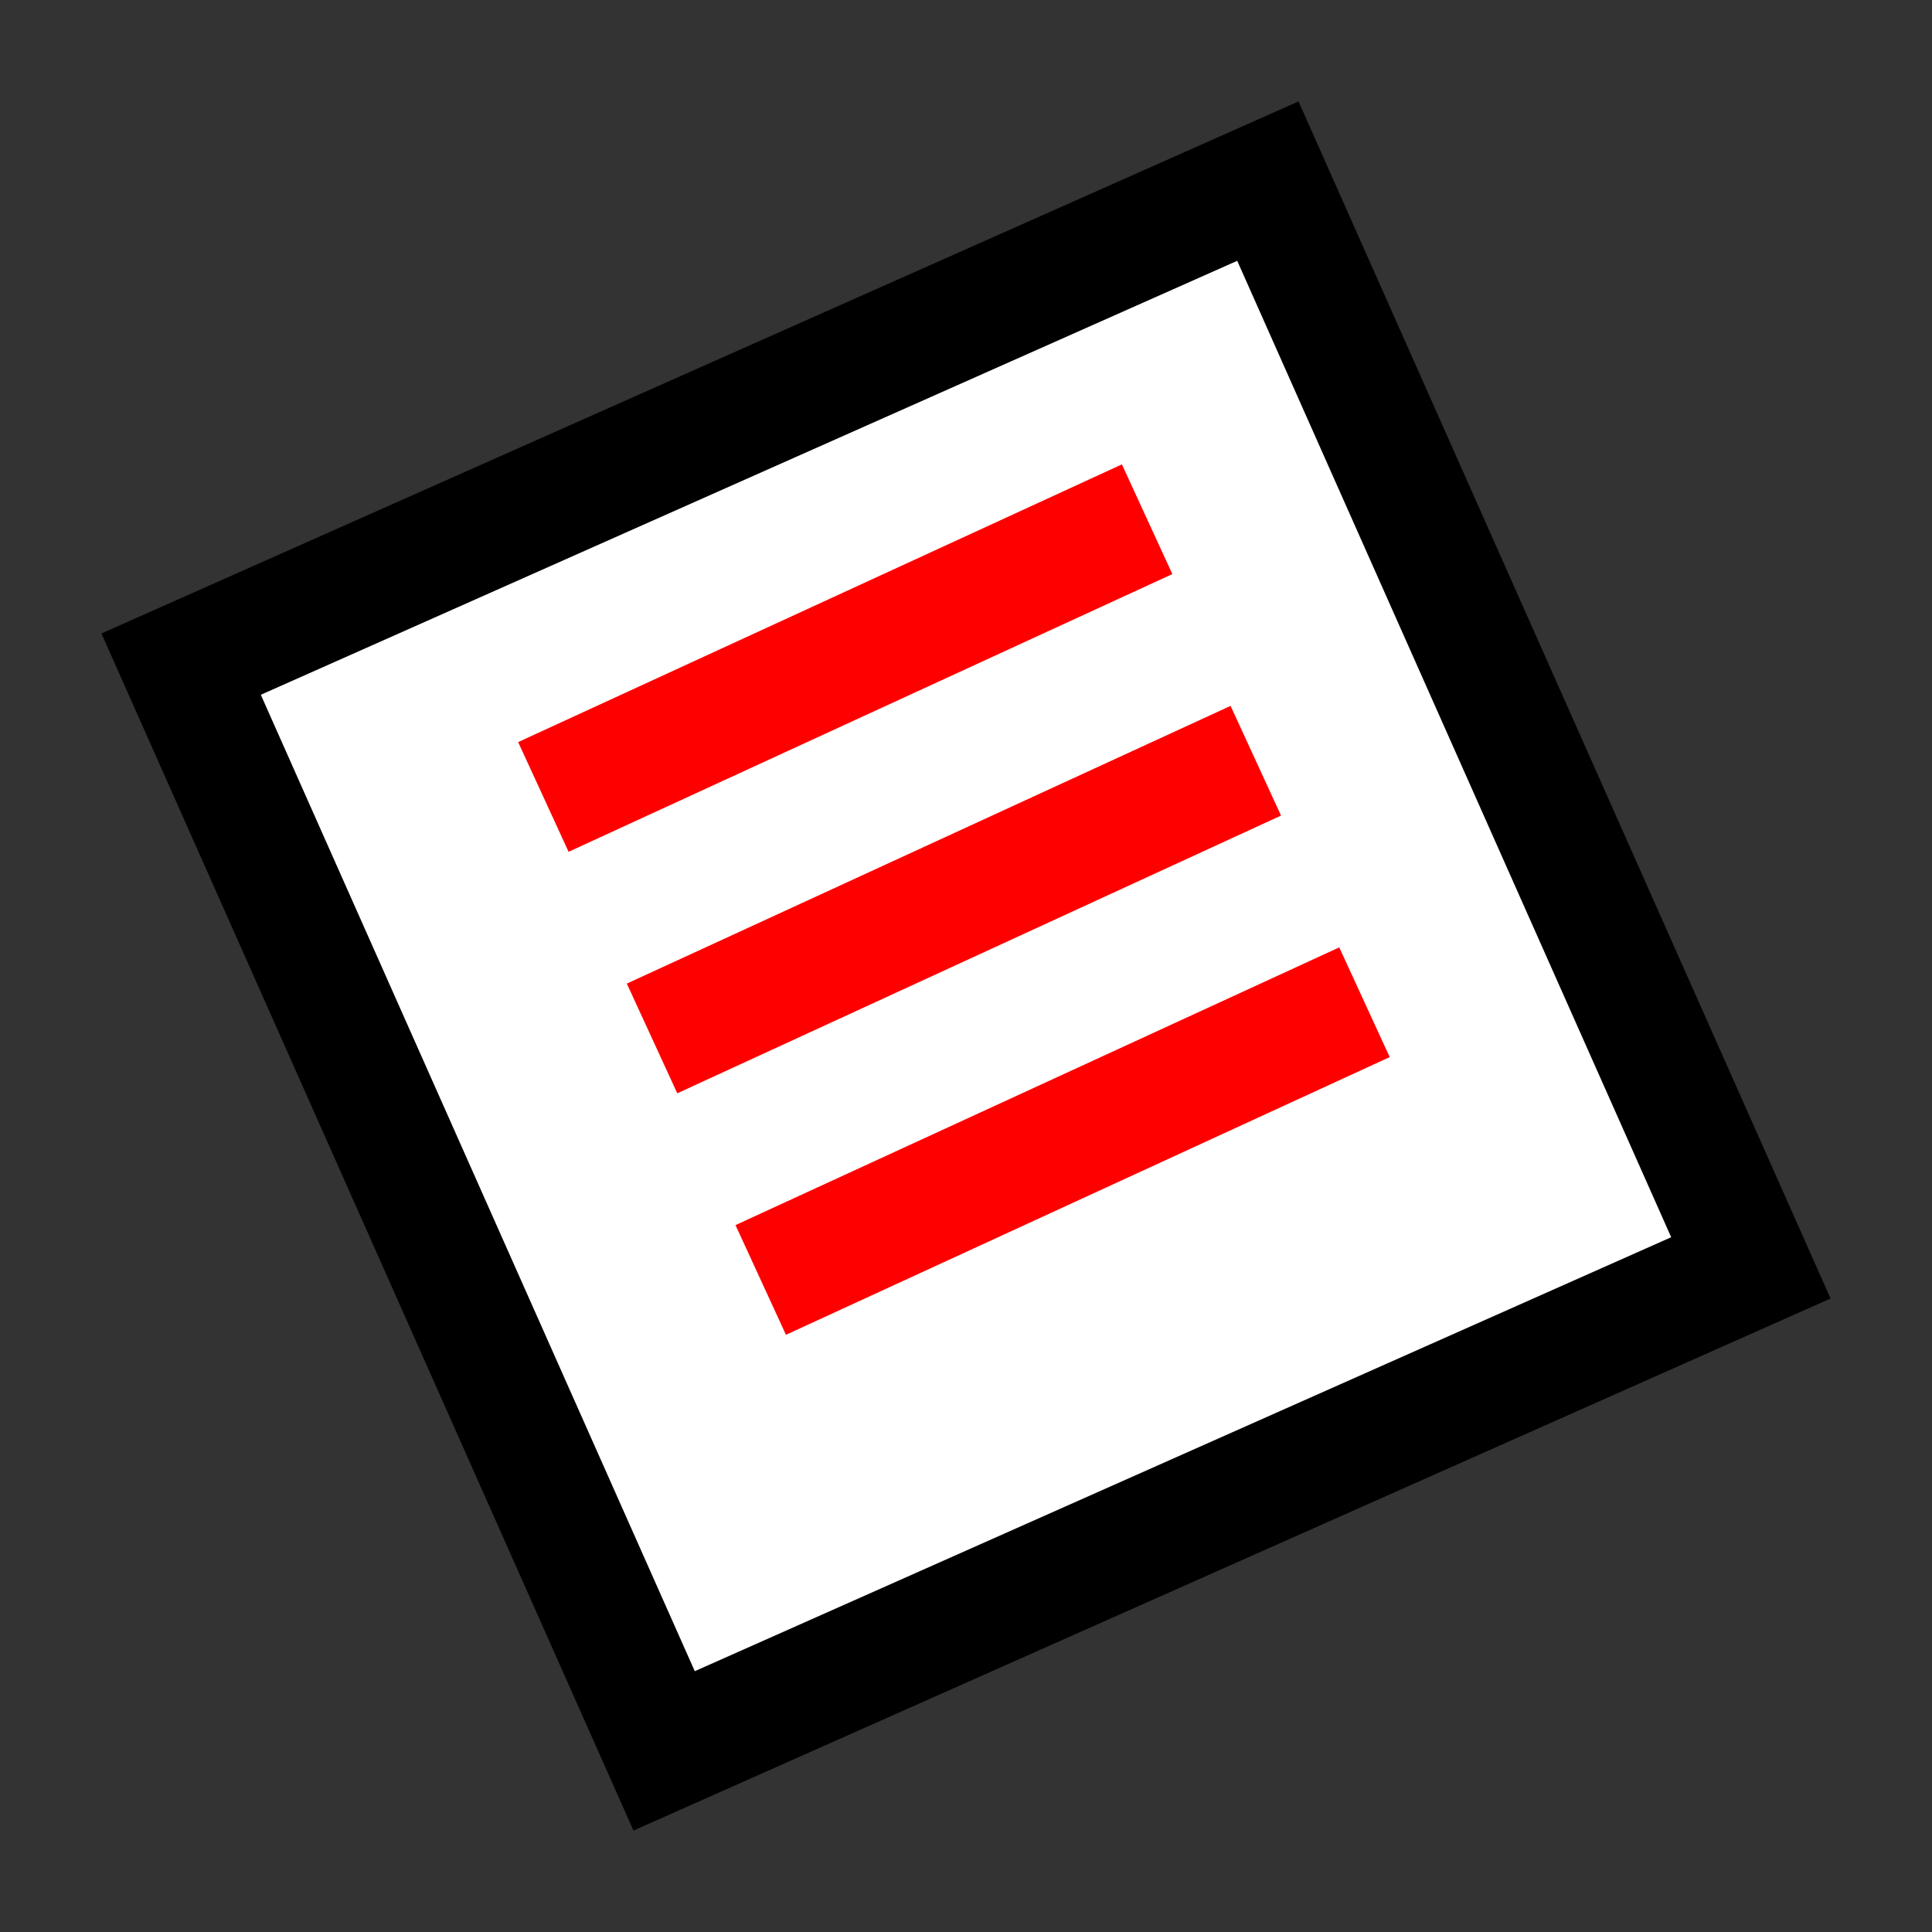 <svg version="1.1" xmlns="http://www.w3.org/2000/svg" viewBox="0 0 16 16">
<rect x="0" y="0" width="16" height="16" fill="#333333" stroke="none"/>
<path d="M1.5,5.5L10.5,1.5L14.5,10.5L5.5,14.5Z" stroke="#000" fill="#FFF"/>
<path d="M4.5,6.6L9.5,4.3ZM5.4,8.6L10.4,6.3ZM6.3,10.6L11.3,8.3Z" stroke="#F00" stroke-width="1" fill="none"/>
</svg>
